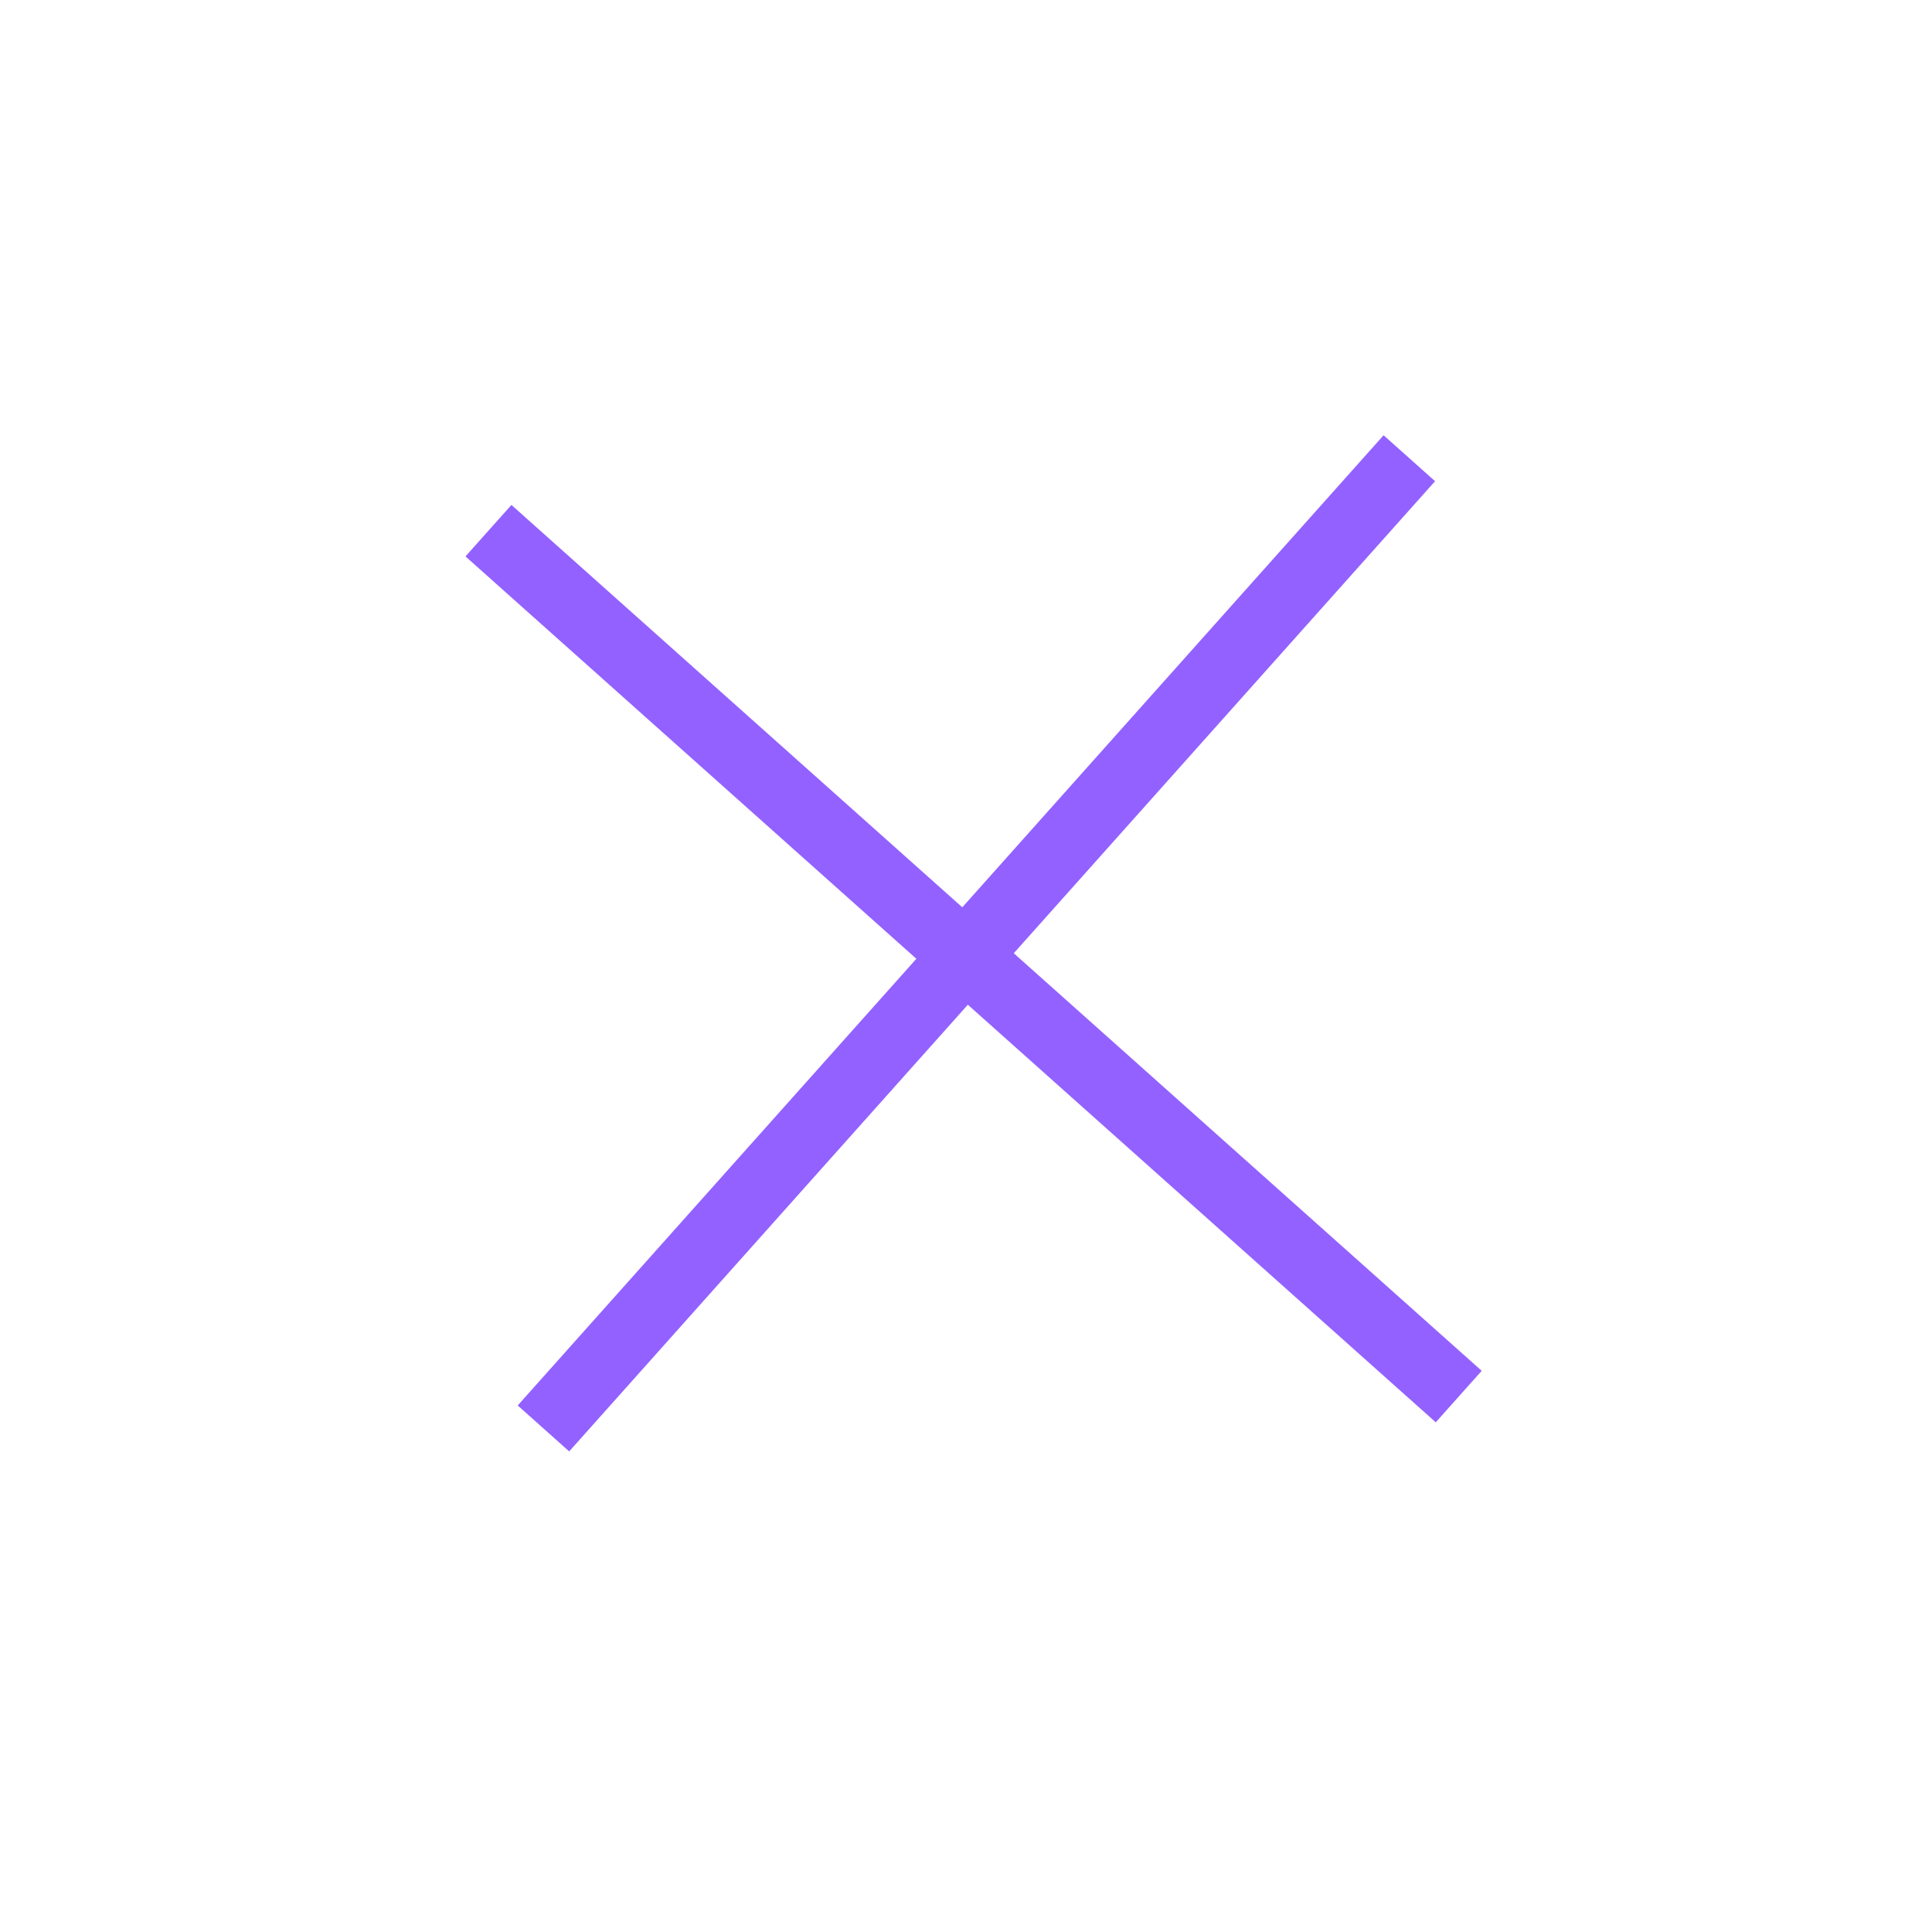 <svg width="28" height="28" viewBox="0 0 28 28" fill="none" xmlns="http://www.w3.org/2000/svg">
<line x1="20.425" y1="6.641" x2="7.876" y2="20.702" stroke="#9361FF"/>
<line x1="7.079" y1="7.691" x2="21.141" y2="20.24" stroke="#9361FF"/>
</svg>
